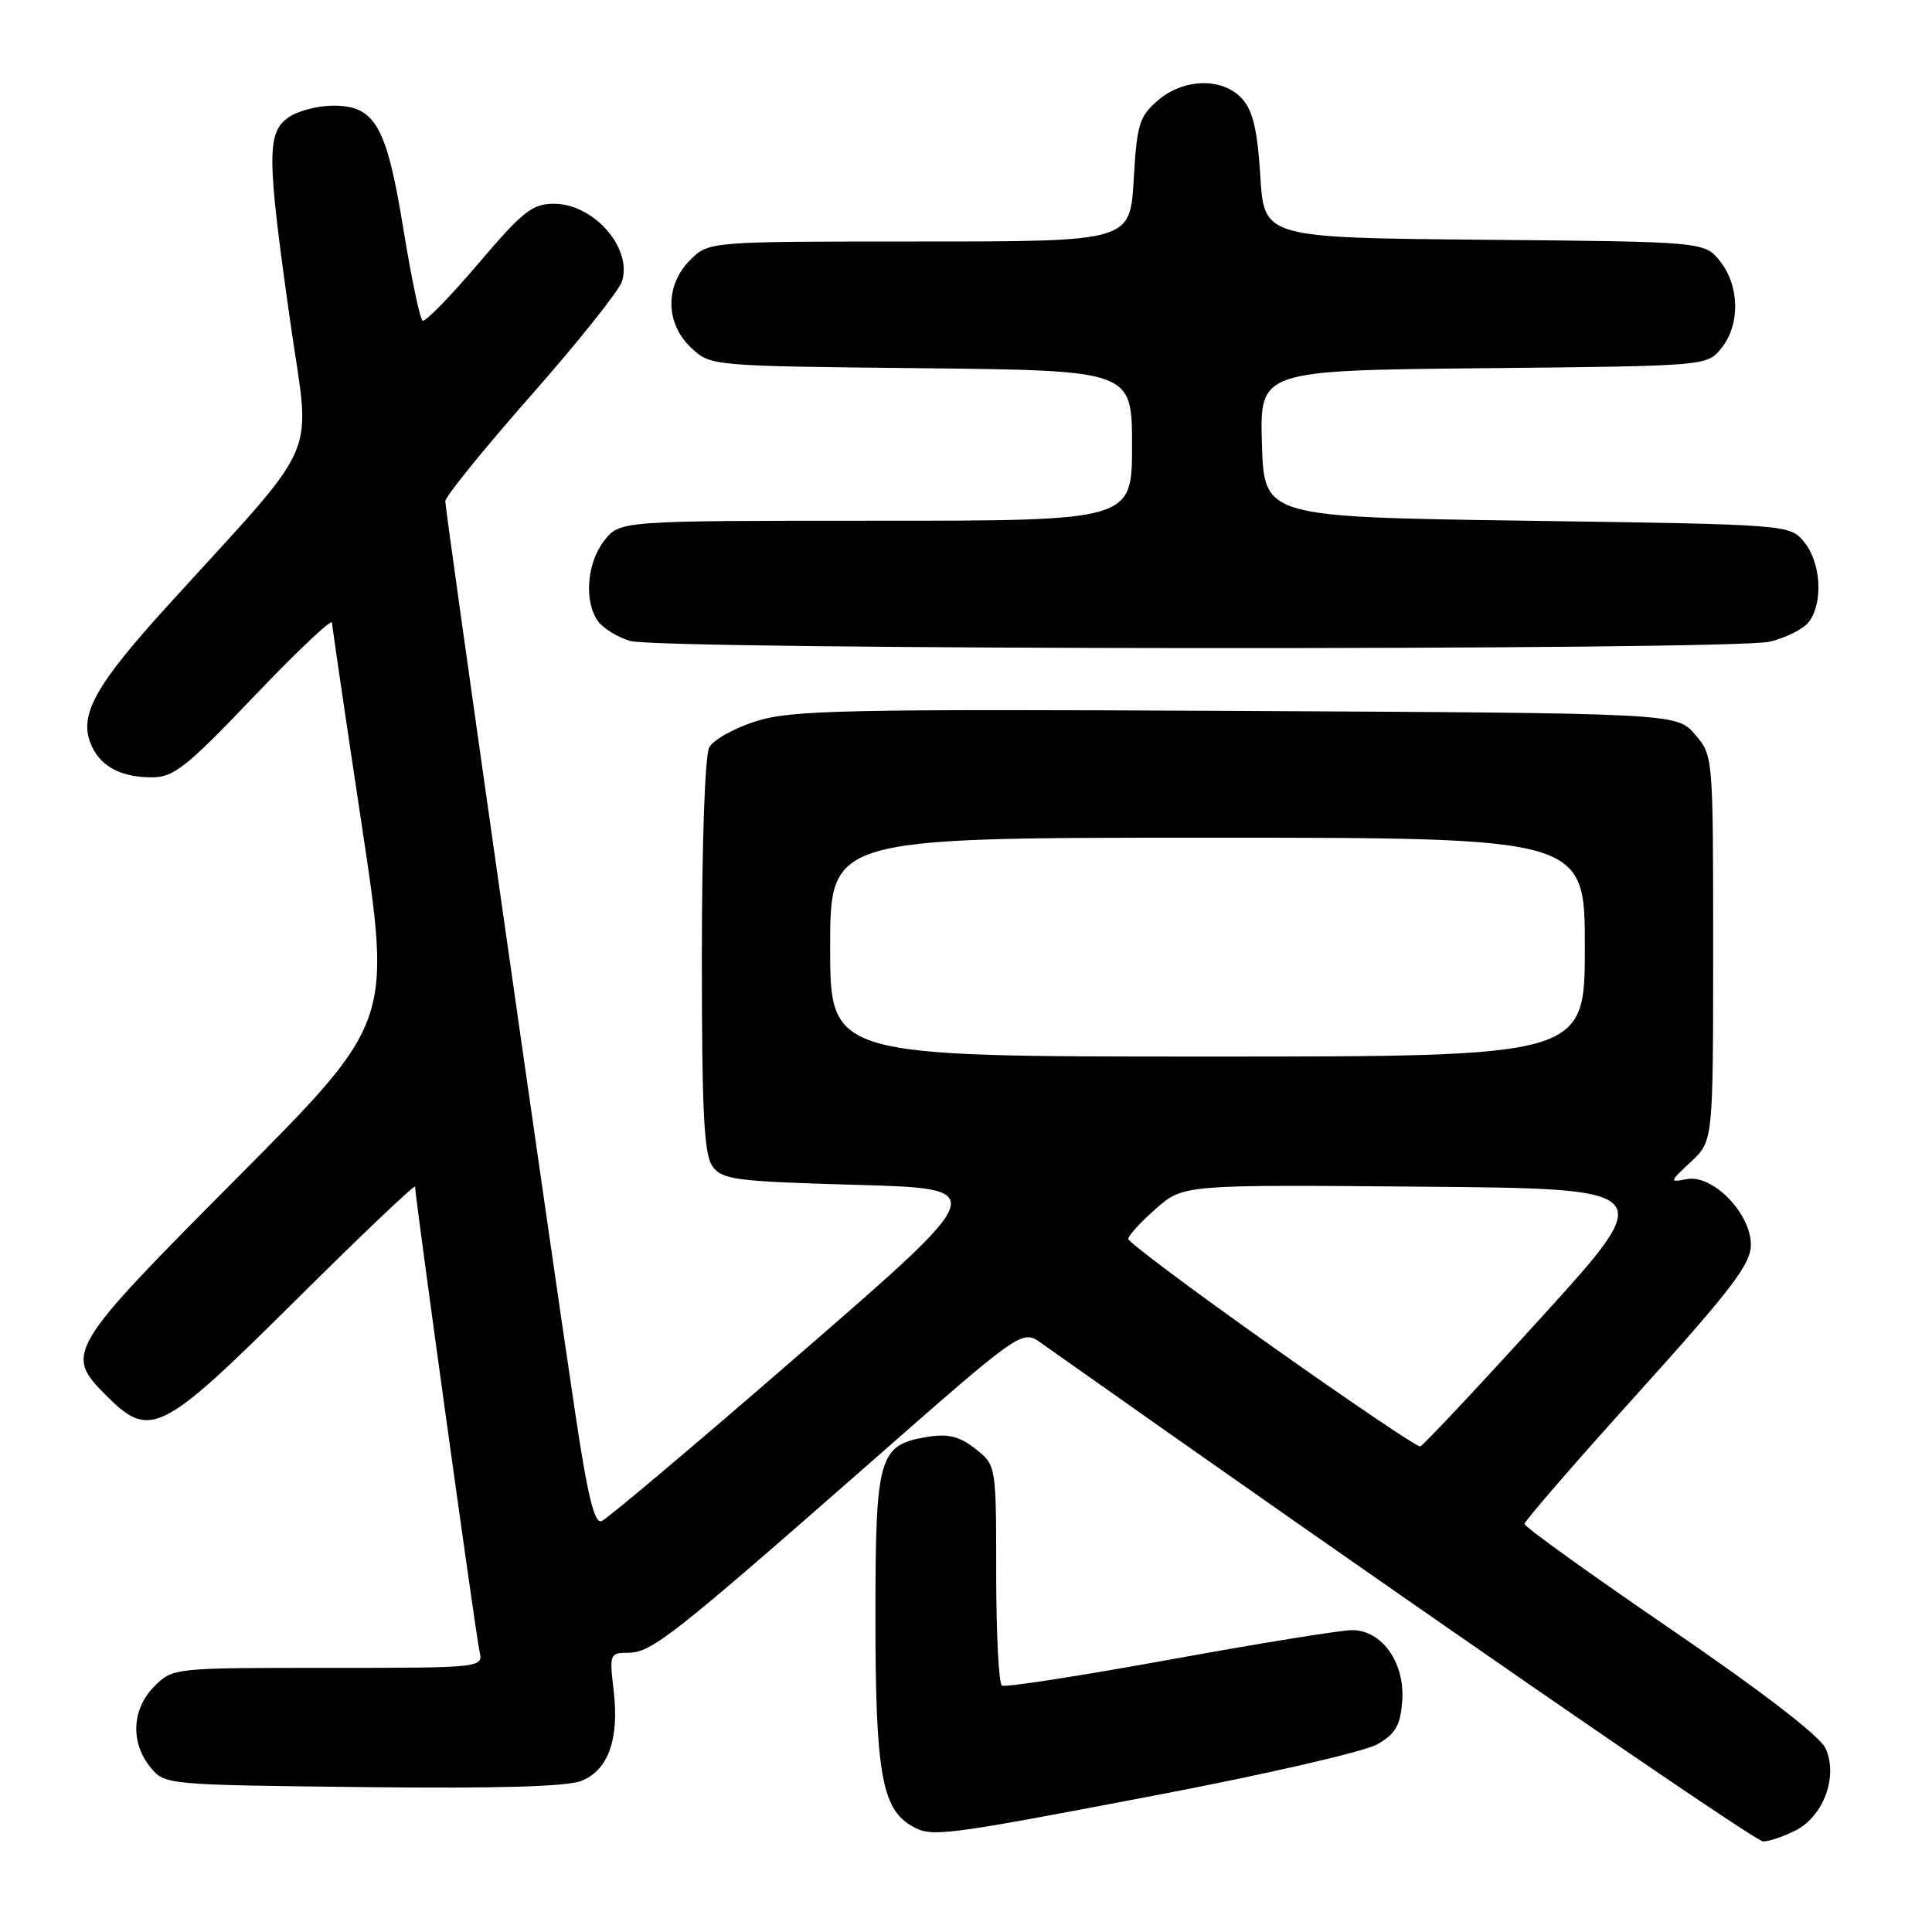 <?xml version="1.0" encoding="UTF-8" standalone="no"?>
<!DOCTYPE svg PUBLIC "-//W3C//DTD SVG 1.1//EN" "http://www.w3.org/Graphics/SVG/1.1/DTD/svg11.dtd" >
<svg xmlns="http://www.w3.org/2000/svg" xmlns:xlink="http://www.w3.org/1999/xlink" version="1.1" viewBox="0 0 256 256">
 <g >
 <path fill="currentColor"
d=" M 237.97 242.52 C 241.66 240.61 243.57 235.34 241.90 231.67 C 241.16 230.05 233.52 224.17 221.36 215.85 C 210.71 208.57 202.00 202.31 202.00 201.93 C 202.00 201.56 208.75 193.77 217.00 184.63 C 229.49 170.79 232.00 167.49 232.00 164.93 C 232.00 160.77 226.94 155.59 223.52 156.24 C 221.16 156.69 221.18 156.64 224.05 153.95 C 227.00 151.20 227.00 151.20 227.00 125.65 C 227.00 100.11 227.00 100.11 224.59 97.31 C 222.17 94.50 222.17 94.50 163.84 94.20 C 111.93 93.94 104.92 94.09 100.23 95.55 C 97.34 96.46 94.52 98.02 93.98 99.03 C 93.41 100.10 93.00 111.71 93.00 126.74 C 93.00 147.49 93.28 153.00 94.42 154.56 C 95.70 156.32 97.49 156.55 113.53 157.00 C 131.23 157.50 131.23 157.50 106.12 179.28 C 92.32 191.26 80.44 201.28 79.72 201.55 C 78.75 201.92 77.85 198.20 76.15 186.77 C 72.43 161.90 59.00 67.62 59.00 66.42 C 59.00 65.80 64.11 59.50 70.36 52.40 C 76.61 45.31 82.03 38.50 82.42 37.29 C 83.81 32.86 78.67 27.00 73.40 27.00 C 70.53 27.00 69.27 28.00 63.37 34.94 C 59.65 39.31 56.33 42.71 55.99 42.49 C 55.65 42.28 54.51 36.84 53.46 30.41 C 51.23 16.67 49.72 14.00 44.15 14.00 C 42.11 14.00 39.44 14.70 38.22 15.56 C 35.33 17.58 35.36 20.76 38.44 42.48 C 41.15 61.60 42.97 57.40 22.00 80.50 C 12.74 90.70 10.53 94.64 11.96 98.39 C 13.13 101.46 15.86 103.00 20.15 103.00 C 23.02 103.00 24.72 101.65 33.68 92.25 C 39.32 86.34 43.96 81.95 43.99 82.50 C 44.02 83.05 45.80 95.20 47.96 109.50 C 51.88 135.50 51.88 135.50 31.44 156.05 C 8.86 178.76 8.50 179.35 14.08 184.92 C 19.89 190.74 21.33 190.02 39.18 172.29 C 47.88 163.65 55.00 156.88 55.00 157.24 C 55.00 158.60 63.04 216.61 63.53 218.75 C 64.04 221.00 64.04 221.00 43.47 221.00 C 22.97 221.00 22.90 221.01 20.45 223.45 C 17.48 226.43 17.25 230.85 19.91 234.14 C 21.82 236.50 21.85 236.50 48.09 236.80 C 66.15 237.00 75.21 236.74 77.11 235.95 C 80.63 234.50 82.07 230.39 81.31 223.99 C 80.74 219.15 80.80 219.00 83.27 219.00 C 86.31 219.00 89.19 216.73 115.46 193.68 C 135.42 176.16 135.42 176.16 137.96 177.96 C 183.77 210.36 232.50 244.00 233.62 244.00 C 234.44 244.00 236.39 243.33 237.97 242.52 Z  M 152.91 237.93 C 167.53 235.15 180.85 232.09 182.50 231.13 C 184.93 229.73 185.56 228.64 185.80 225.40 C 186.18 220.32 183.12 216.00 179.16 216.00 C 177.67 216.00 166.80 217.76 154.99 219.91 C 143.18 222.06 133.17 223.61 132.76 223.35 C 132.34 223.09 132.00 216.42 132.00 208.51 C 132.00 194.15 132.00 194.15 129.25 191.98 C 127.16 190.34 125.66 189.95 123.00 190.38 C 116.41 191.43 116.00 192.84 116.00 214.49 C 116.00 234.71 116.85 239.65 120.74 241.91 C 123.43 243.48 124.45 243.36 152.91 237.93 Z  M 234.47 85.03 C 236.66 84.52 239.02 83.32 239.72 82.36 C 241.60 79.80 241.28 74.57 239.09 71.86 C 237.18 69.50 237.18 69.50 202.34 69.00 C 167.50 68.50 167.50 68.50 167.21 58.79 C 166.93 49.09 166.93 49.09 196.55 48.79 C 226.18 48.50 226.18 48.50 228.09 46.14 C 230.59 43.05 230.52 37.93 227.94 34.65 C 225.88 32.03 225.88 32.03 196.69 31.77 C 167.50 31.50 167.50 31.50 167.00 23.35 C 166.62 17.23 166.02 14.68 164.60 13.10 C 162.00 10.24 156.87 10.34 153.40 13.33 C 150.96 15.43 150.64 16.48 150.22 23.83 C 149.74 32.00 149.74 32.00 121.83 32.00 C 93.91 32.00 93.91 32.00 91.45 34.45 C 88.09 37.82 88.14 42.84 91.58 46.08 C 94.16 48.50 94.16 48.50 122.08 48.79 C 150.00 49.09 150.00 49.09 150.00 59.04 C 150.00 69.00 150.00 69.00 116.07 69.00 C 82.15 69.00 82.15 69.00 80.07 71.63 C 77.75 74.59 77.36 79.74 79.25 82.33 C 79.94 83.27 81.85 84.44 83.50 84.93 C 87.50 86.13 229.36 86.22 234.47 85.03 Z  M 168.50 178.37 C 158.05 170.98 149.50 164.58 149.50 164.16 C 149.50 163.73 151.14 161.94 153.15 160.17 C 156.80 156.97 156.80 156.97 188.26 157.24 C 219.73 157.50 219.73 157.50 204.29 174.50 C 195.80 183.85 188.55 191.57 188.18 191.66 C 187.80 191.75 178.95 185.77 168.50 178.37 Z  M 110.00 125.50 C 110.00 111.00 110.00 111.00 160.00 111.00 C 210.00 111.00 210.00 111.00 210.00 125.50 C 210.00 140.00 210.00 140.00 160.00 140.00 C 110.00 140.00 110.00 140.00 110.00 125.50 Z "/>
</g>
</svg>